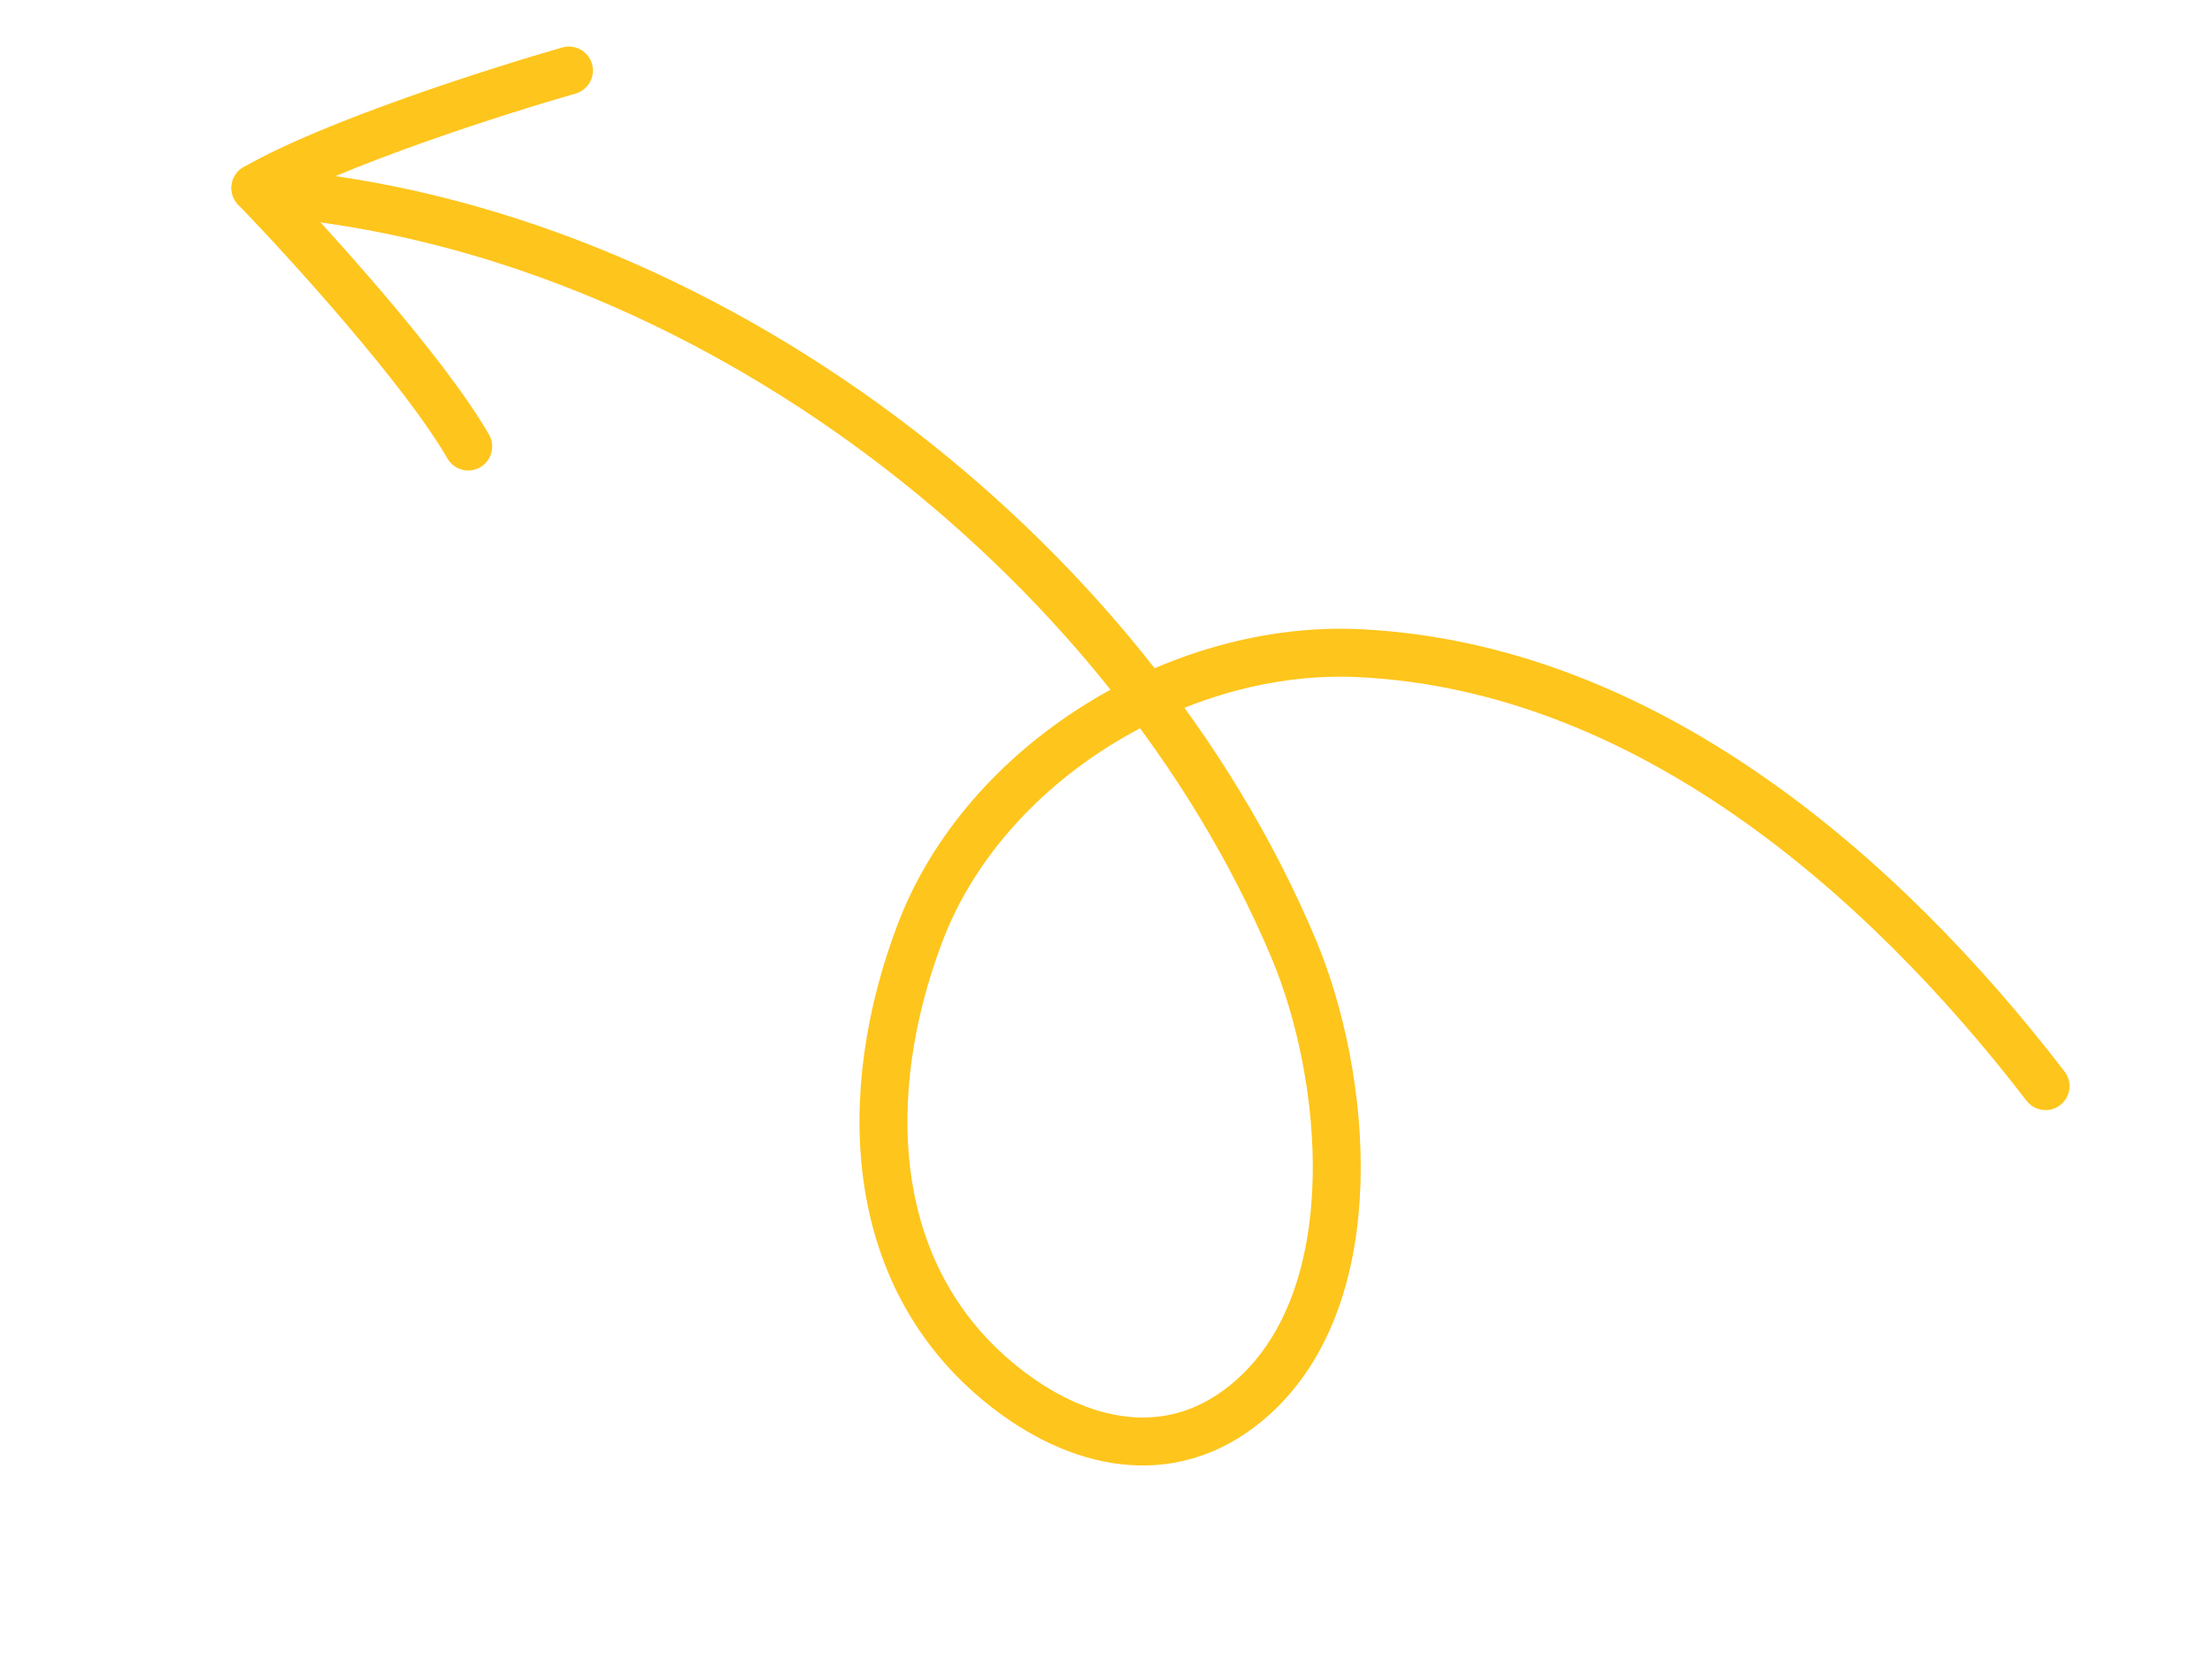 <svg width="178" height="133" viewBox="0 0 178 133" fill="none" xmlns="http://www.w3.org/2000/svg">
<path d="M164.605 87.39C151.342 70.14 132.22 53.681 109.422 52.555C94.853 51.835 79.24 61.373 74.041 75.049C69.131 87.965 69.591 103.103 81.281 111.934C87.374 116.536 94.713 117.878 100.8 112.446C110.1 104.147 108.407 86.574 104.099 76.332C90.656 44.37 56.395 18.354 21.679 15.503" stroke="#FEC51C" stroke-width="3.858" stroke-linecap="round"/>
<path d="M45.783 5.674C39.931 7.348 26.691 11.582 20.554 15.126" stroke="#FEC51C" stroke-width="3.858" stroke-linecap="round"/>
<path d="M20.553 15.126C24.784 19.502 34.133 29.789 37.676 35.926" stroke="#FEC51C" stroke-width="3.858" stroke-linecap="round"/>
</svg>
